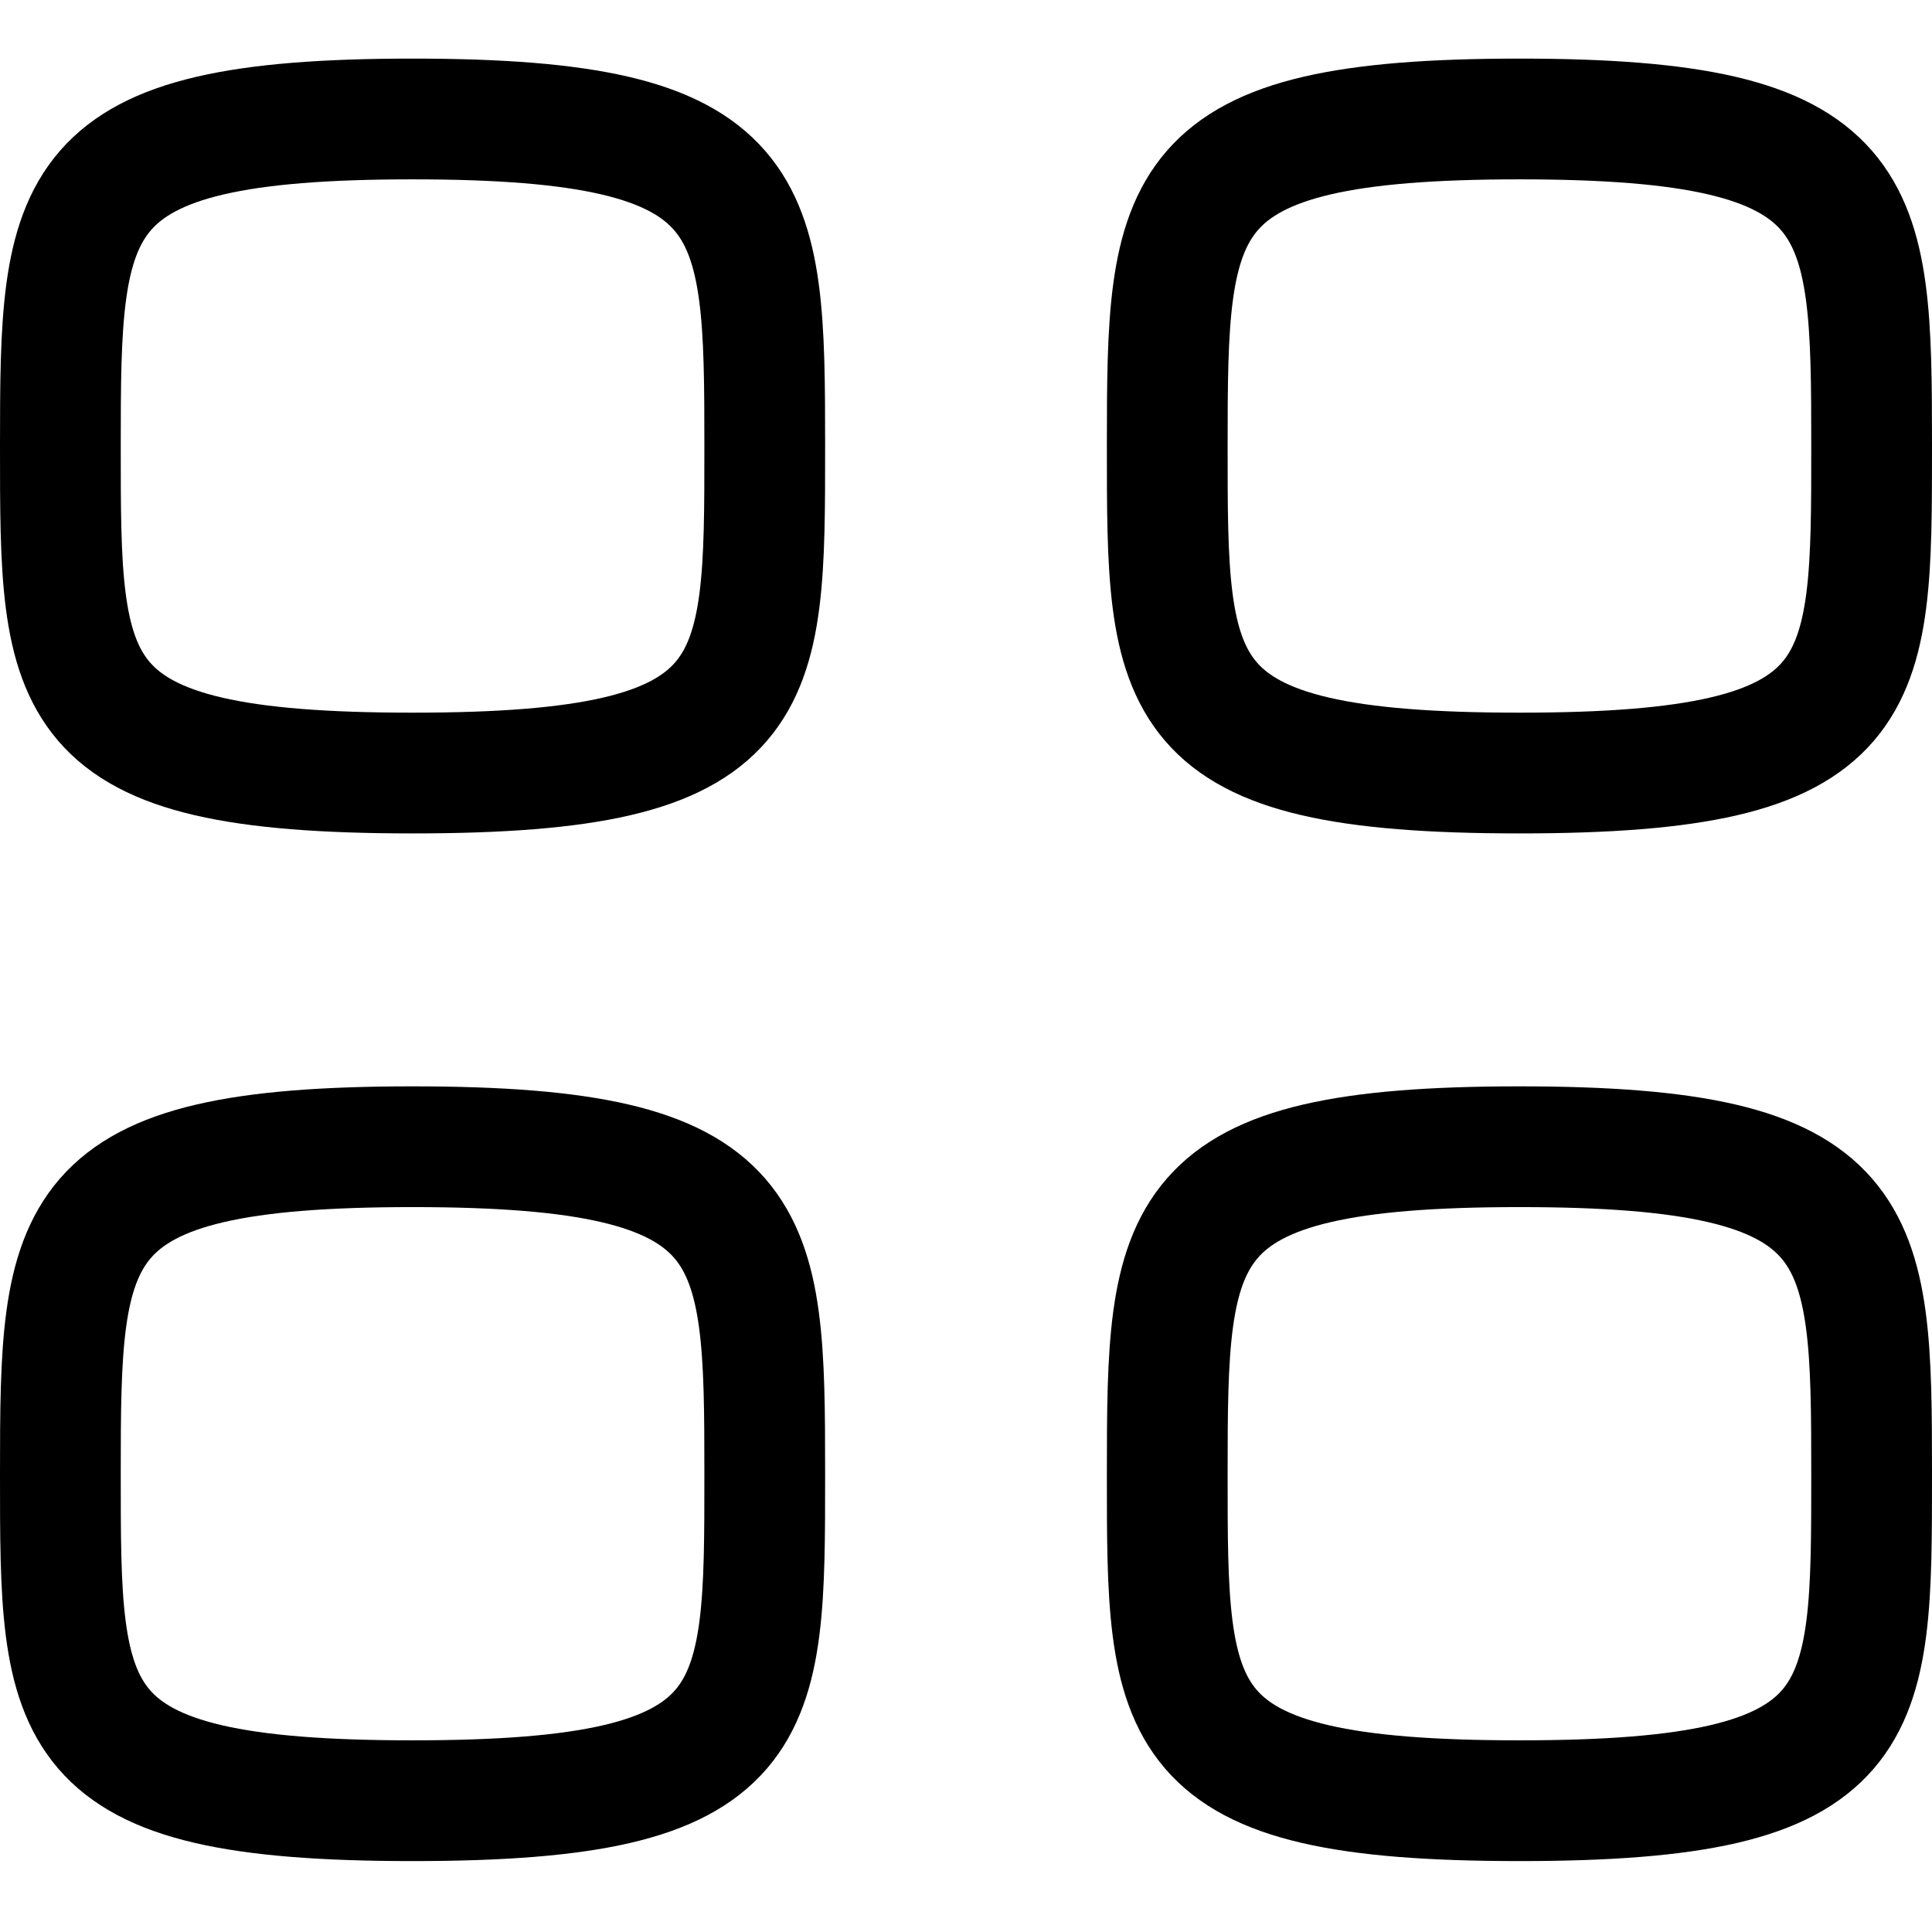 <svg width="24" height="24" viewBox="0 0 24 24" fill="none" xmlns="http://www.w3.org/2000/svg">
<path fill-rule="evenodd" clip-rule="evenodd" d="M0.75 5.54C0.75 2.494 0.785 1.478 5.125 1.478C9.465 1.478 9.5 2.494 9.5 5.54C9.5 8.587 9.514 9.603 5.125 9.603C0.736 9.603 0.75 8.587 0.75 5.54Z" stroke="black" stroke-width="1.5" stroke-linecap="round" stroke-linejoin="round"/>
<path fill-rule="evenodd" clip-rule="evenodd" d="M14.5 5.54C14.5 2.494 14.535 1.478 18.875 1.478C23.215 1.478 23.25 2.494 23.25 5.54C23.25 8.587 23.264 9.603 18.875 9.603C14.486 9.603 14.5 8.587 14.5 5.54Z" stroke="black" stroke-width="1.5" stroke-linecap="round" stroke-linejoin="round"/>
<path fill-rule="evenodd" clip-rule="evenodd" d="M0.75 18.307C0.75 15.26 0.785 14.245 5.125 14.245C9.465 14.245 9.5 15.26 9.5 18.307C9.5 21.354 9.514 22.369 5.125 22.369C0.736 22.369 0.75 21.354 0.75 18.307Z" stroke="black" stroke-width="1.5" stroke-linecap="round" stroke-linejoin="round"/>
<path fill-rule="evenodd" clip-rule="evenodd" d="M14.5 18.307C14.5 15.26 14.535 14.245 18.875 14.245C23.215 14.245 23.25 15.26 23.25 18.307C23.25 21.354 23.264 22.369 18.875 22.369C14.486 22.369 14.5 21.354 14.5 18.307Z" stroke="black" stroke-width="1.5" stroke-linecap="round" stroke-linejoin="round"/>
</svg>
